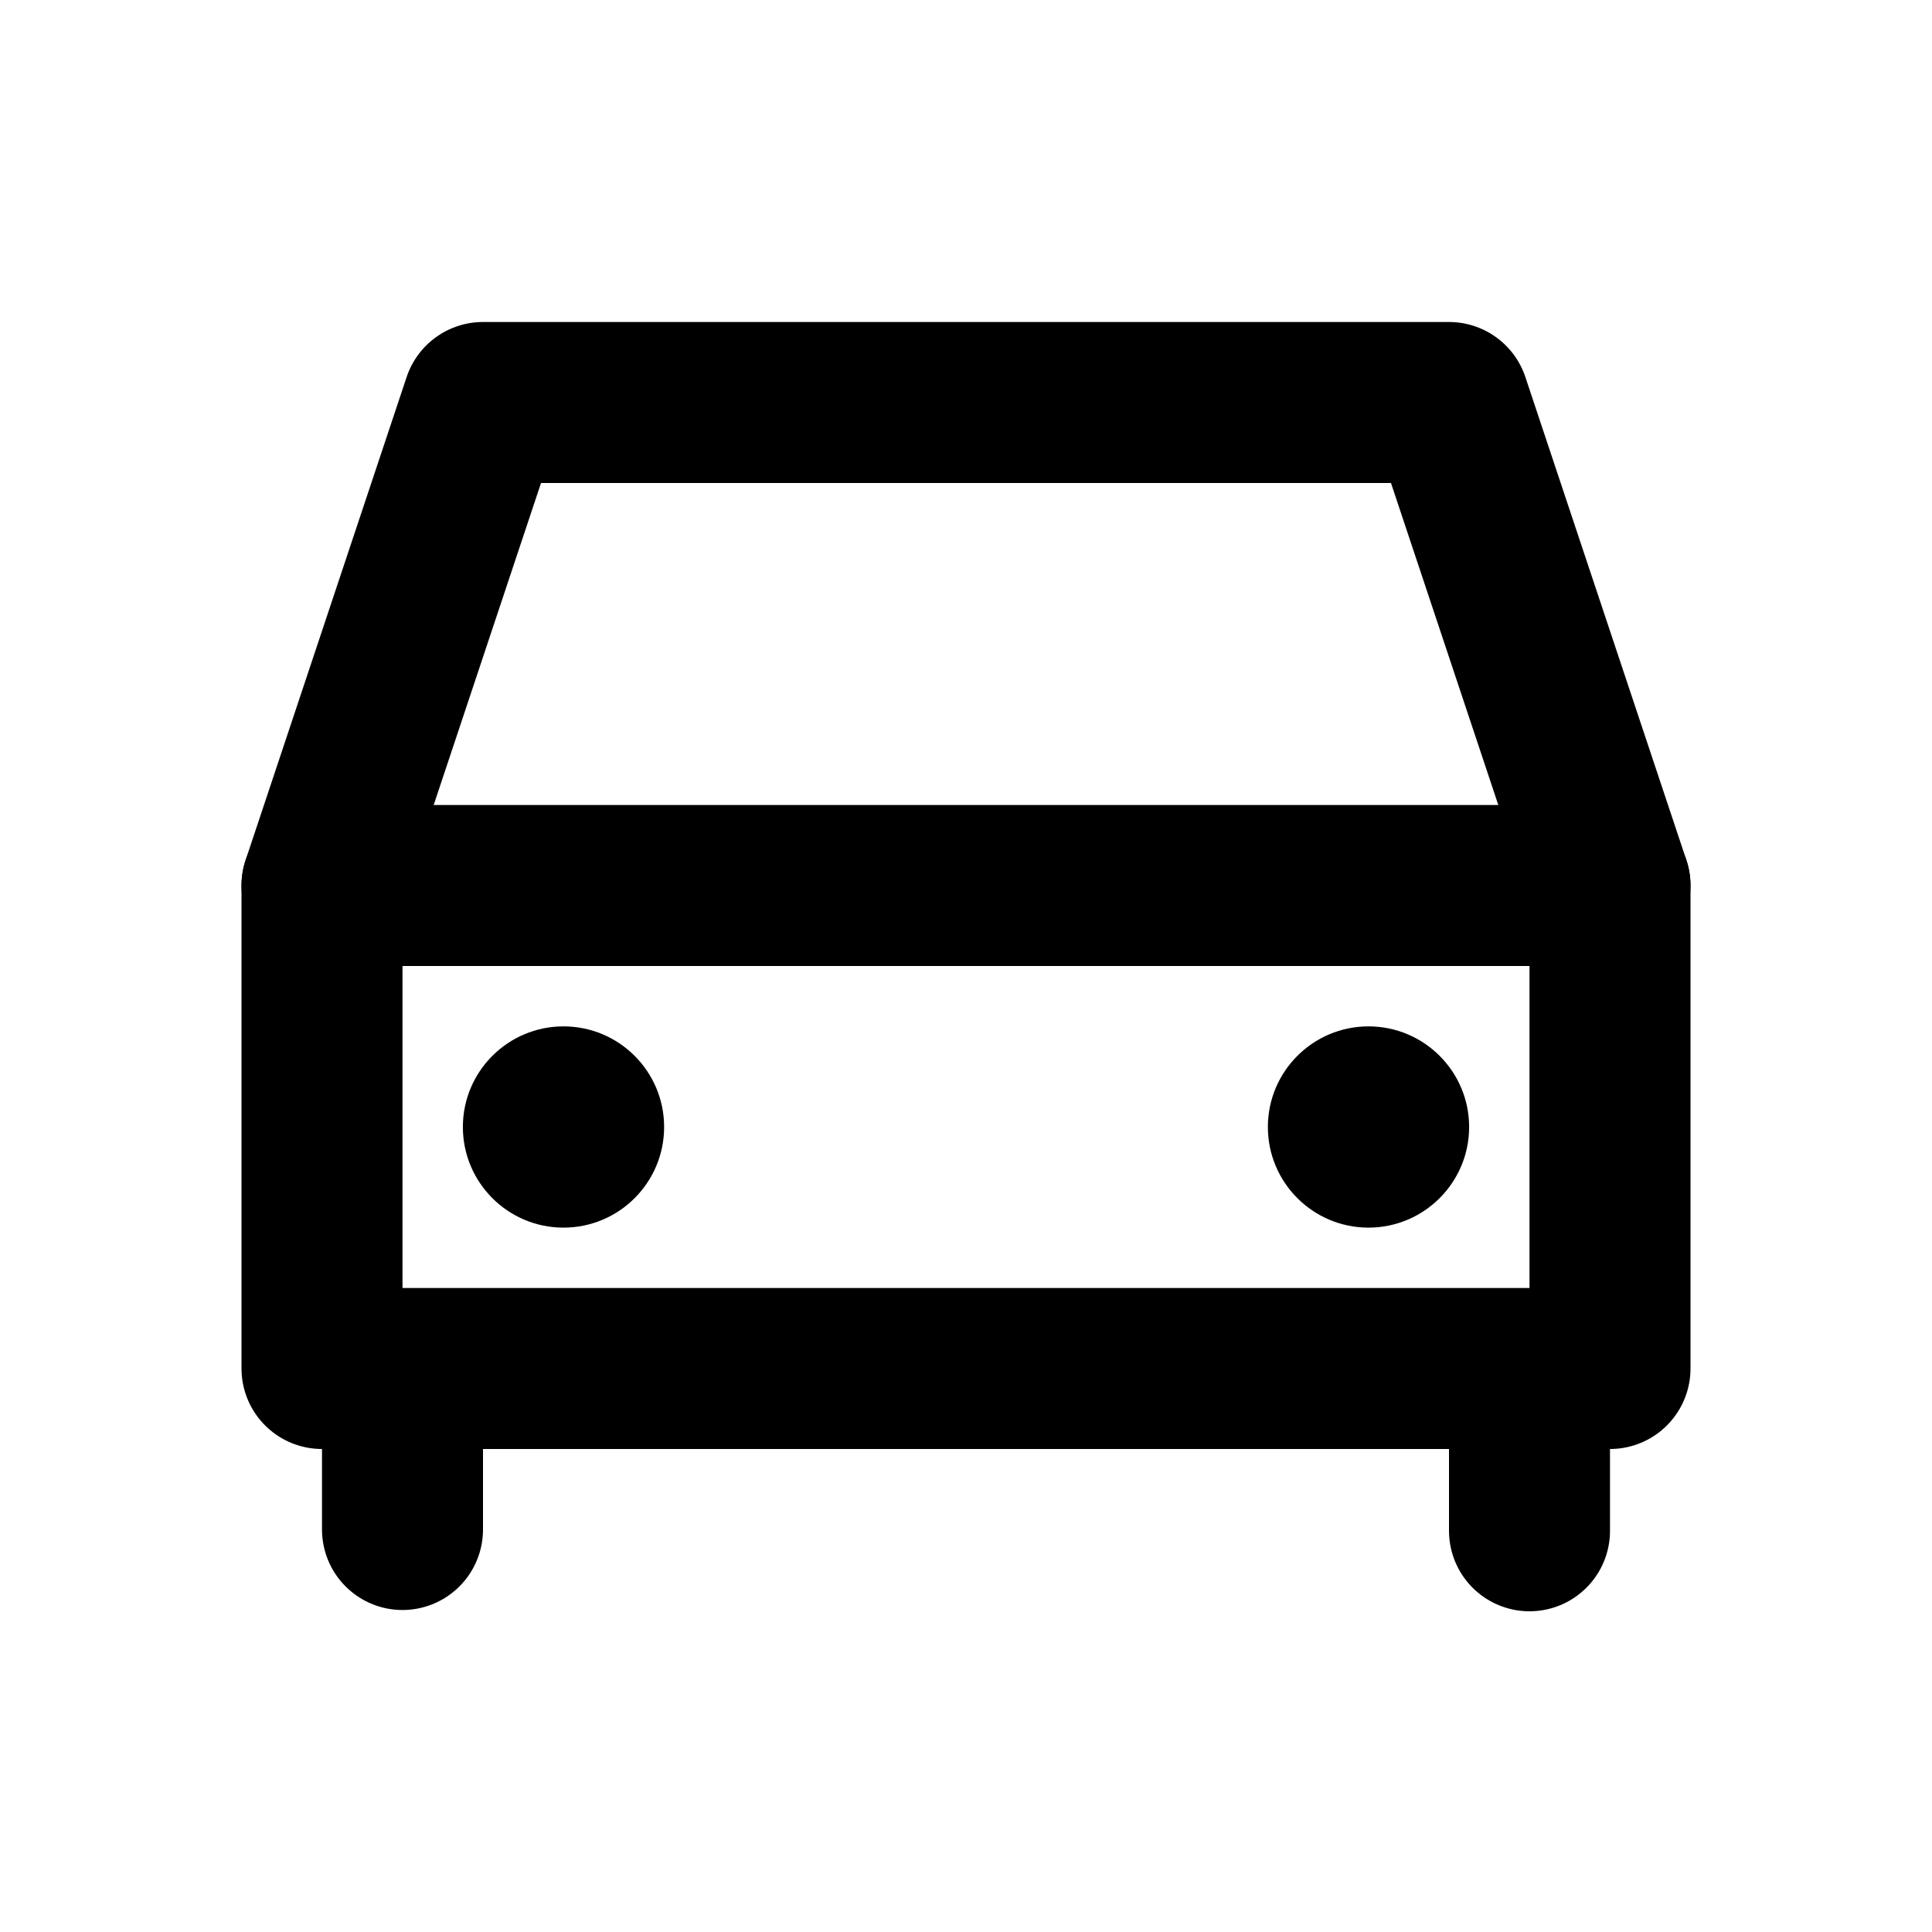 <?xml version="1.0" standalone="no"?><!-- Generator: Gravit.io --><svg xmlns="http://www.w3.org/2000/svg" xmlns:xlink="http://www.w3.org/1999/xlink" style="isolation:isolate" viewBox="0 0 24 24" width="24" height="24"><rect x="4" y="11" width="16" height="6" transform="matrix(1,0,0,1,0,0)" fill="none" vector-effect="non-scaling-stroke" stroke-width="2" stroke="rgb(0,0,0)" stroke-linejoin="round" stroke-linecap="round" stroke-miterlimit="3"/><path d=" M 5.75 14 C 5.75 13.31 6.31 12.75 7 12.75 C 7.69 12.75 8.25 13.31 8.25 14 C 8.25 14.69 7.69 15.25 7 15.25 C 6.31 15.25 5.75 14.69 5.75 14 Z " fill="rgb(0,0,0)"/><path d=" M 15.75 14 C 15.75 13.31 16.31 12.75 17 12.75 C 17.69 12.75 18.25 13.31 18.25 14 C 18.25 14.69 17.69 15.25 17 15.25 C 16.31 15.25 15.75 14.69 15.75 14 Z " fill="rgb(0,0,0)"/><path d=" M 4 11 L 6 5 L 18 5 L 20 11" fill="none" vector-effect="non-scaling-stroke" stroke-width="2" stroke="rgb(0,0,0)" stroke-linejoin="round" stroke-linecap="round" stroke-miterlimit="3"/><line x1="19" y1="17.031" x2="19" y2="19.016" vector-effect="non-scaling-stroke" stroke-width="2" stroke="rgb(0,0,0)" stroke-linejoin="round" stroke-linecap="round" stroke-miterlimit="3"/><line x1="5" y1="17.016" x2="5" y2="19" vector-effect="non-scaling-stroke" stroke-width="2" stroke="rgb(0,0,0)" stroke-linejoin="round" stroke-linecap="round" stroke-miterlimit="3"/></svg>